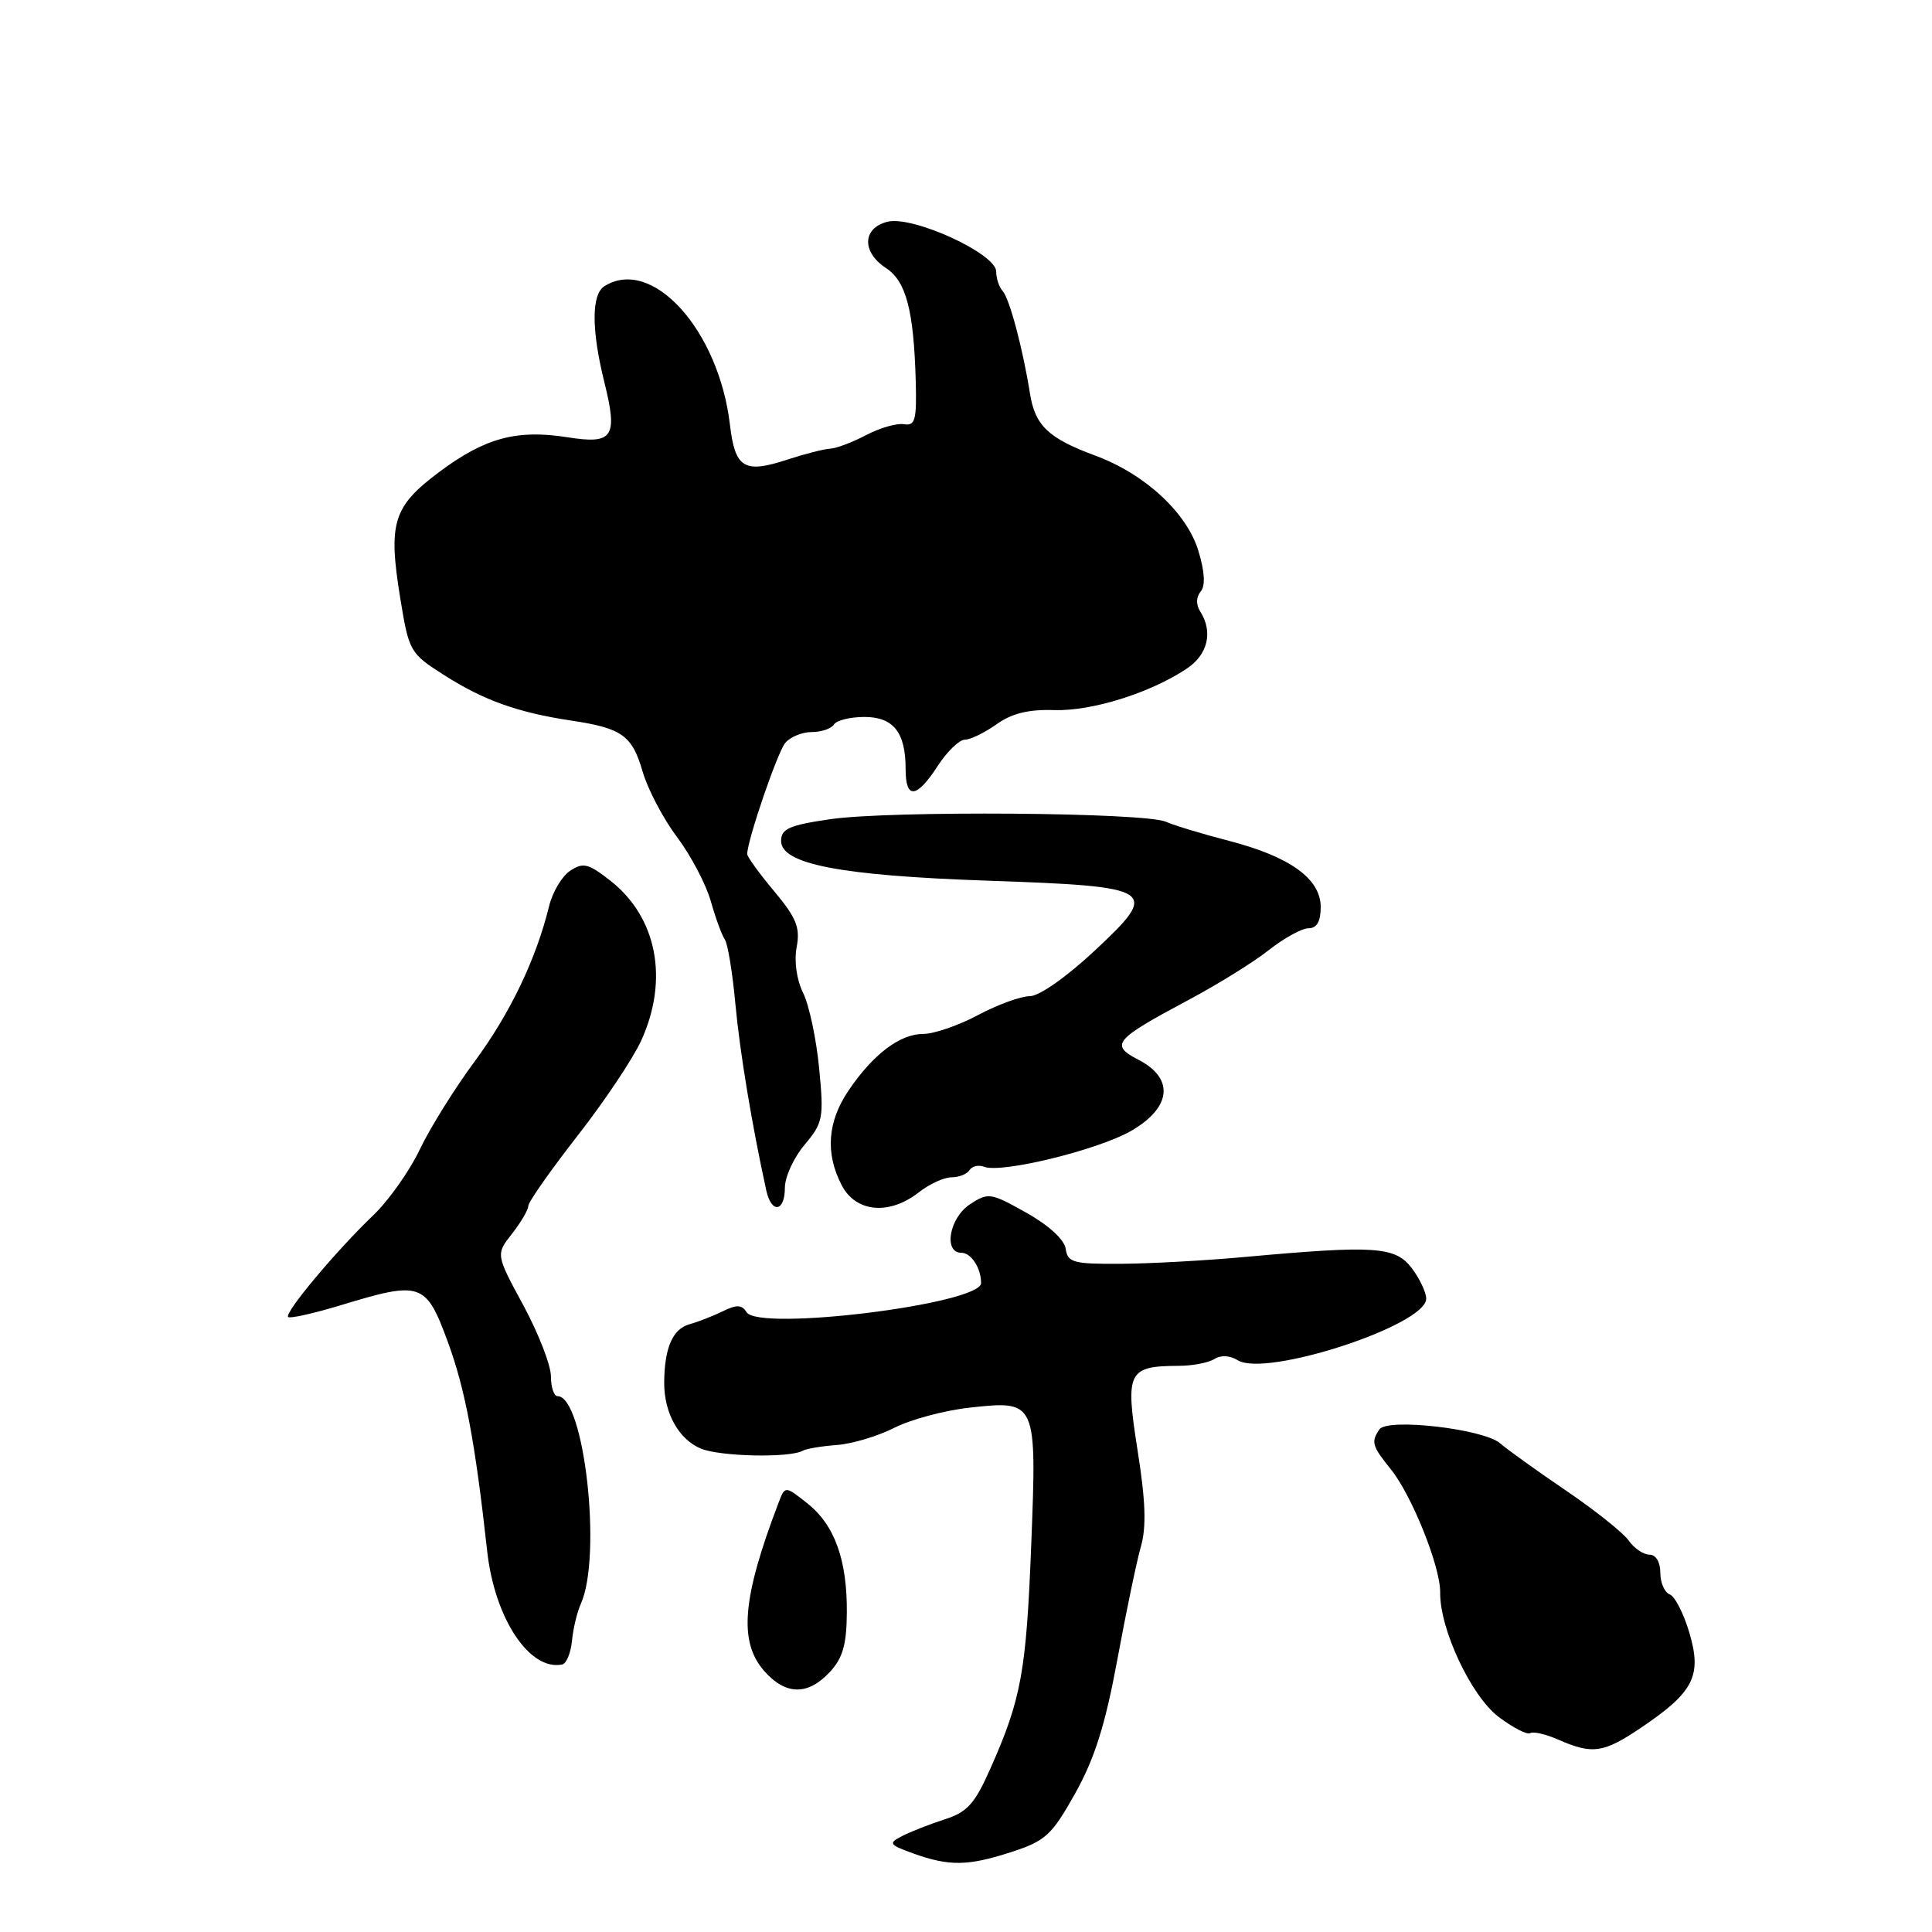 <?xml version="1.0" encoding="UTF-8" standalone="no"?>
<!DOCTYPE svg PUBLIC "-//W3C//DTD SVG 1.1//EN" "http://www.w3.org/Graphics/SVG/1.1/DTD/svg11.dtd" >
<svg xmlns="http://www.w3.org/2000/svg" xmlns:xlink="http://www.w3.org/1999/xlink" version="1.1" viewBox="0 0 256 256">
 <g >
 <path fill="currentColor"
d=" M 134.08 245.38 C 138.55 243.92 139.38 243.15 142.48 237.61 C 145.05 233.00 146.45 228.57 148.04 219.98 C 149.20 213.67 150.61 206.90 151.17 204.94 C 151.92 202.35 151.80 198.88 150.73 192.15 C 149.09 181.73 149.44 181.02 156.18 180.98 C 158.01 180.98 160.13 180.57 160.91 180.08 C 161.77 179.53 162.98 179.60 164.01 180.24 C 167.71 182.55 189.03 175.59 188.98 172.07 C 188.97 171.21 188.09 169.38 187.04 168.00 C 184.86 165.17 182.16 164.99 165.00 166.55 C 159.78 167.03 152.35 167.44 148.50 167.46 C 142.22 167.50 141.47 167.29 141.21 165.48 C 141.04 164.26 138.97 162.36 135.99 160.69 C 131.27 158.04 130.95 157.99 128.53 159.57 C 125.79 161.37 124.97 166.00 127.39 166.00 C 128.68 166.00 130.00 168.02 130.00 170.01 C 130.00 172.79 100.51 176.45 98.92 173.87 C 98.31 172.88 97.60 172.85 95.82 173.73 C 94.54 174.36 92.54 175.14 91.36 175.47 C 89.13 176.09 88.04 178.61 88.01 183.20 C 87.99 187.24 89.94 190.73 92.88 191.95 C 95.44 193.01 104.65 193.20 106.36 192.23 C 106.83 191.96 108.87 191.62 110.89 191.47 C 112.91 191.32 116.35 190.29 118.53 189.18 C 120.71 188.07 125.23 186.87 128.56 186.51 C 137.36 185.55 137.39 185.63 136.64 204.76 C 135.99 221.46 135.32 225.12 131.29 234.21 C 129.16 239.03 128.20 240.11 125.13 241.09 C 123.13 241.74 120.60 242.73 119.51 243.30 C 117.68 244.24 117.80 244.43 121.01 245.59 C 125.79 247.31 128.29 247.27 134.08 245.38 Z  M 217.49 228.90 C 224.43 224.22 225.53 222.05 223.86 216.38 C 223.11 213.83 221.94 211.53 221.25 211.27 C 220.56 211.00 220.00 209.71 220.00 208.39 C 220.00 206.97 219.41 206.00 218.56 206.00 C 217.76 206.00 216.52 205.15 215.80 204.12 C 215.07 203.09 211.34 200.11 207.49 197.50 C 203.65 194.89 199.73 192.08 198.78 191.25 C 196.60 189.34 183.80 187.86 182.77 189.41 C 181.65 191.06 181.81 191.61 184.28 194.67 C 187.08 198.14 190.87 207.60 190.83 211.00 C 190.76 215.84 194.92 224.70 198.54 227.47 C 200.45 228.92 202.35 229.90 202.76 229.65 C 203.17 229.40 204.85 229.79 206.50 230.52 C 211.01 232.50 212.48 232.29 217.49 228.90 Z  M 109.91 221.60 C 111.66 219.73 112.17 217.98 112.21 213.76 C 112.27 206.70 110.60 202.06 106.95 199.18 C 104.02 196.86 104.02 196.86 103.14 199.18 C 98.35 211.74 97.86 217.53 101.25 221.40 C 104.08 224.62 107.00 224.69 109.91 221.60 Z  M 75.79 217.42 C 75.94 215.82 76.47 213.60 76.97 212.50 C 79.80 206.18 77.42 185.00 73.88 185.00 C 73.40 185.00 73.00 183.82 73.00 182.37 C 73.00 180.92 71.36 176.69 69.35 172.97 C 65.69 166.21 65.69 166.21 67.85 163.47 C 69.03 161.96 70.00 160.31 70.00 159.80 C 70.00 159.28 72.93 155.11 76.50 150.53 C 80.08 145.95 83.89 140.25 84.98 137.85 C 88.65 129.77 87.05 121.53 80.88 116.70 C 77.96 114.41 77.27 114.24 75.55 115.38 C 74.46 116.10 73.20 118.22 72.75 120.10 C 71.04 127.08 67.59 134.29 62.89 140.65 C 60.22 144.26 56.94 149.53 55.60 152.36 C 54.25 155.19 51.50 159.07 49.49 161.00 C 44.59 165.68 37.64 173.97 38.18 174.51 C 38.41 174.74 41.51 174.05 45.05 172.98 C 55.81 169.70 56.42 169.91 59.32 177.75 C 61.64 184.06 62.95 190.98 64.55 205.50 C 65.53 214.44 70.16 221.44 74.50 220.55 C 75.05 220.44 75.63 219.03 75.79 217.42 Z  M 104.00 157.39 C 104.00 155.96 105.17 153.39 106.61 151.69 C 109.06 148.77 109.18 148.17 108.54 141.54 C 108.17 137.67 107.21 133.18 106.42 131.57 C 105.56 129.83 105.21 127.37 105.56 125.51 C 106.05 122.91 105.54 121.64 102.58 118.09 C 100.61 115.74 99.00 113.52 99.01 113.16 C 99.03 111.32 103.01 99.69 104.05 98.44 C 104.71 97.65 106.29 97.00 107.56 97.00 C 108.84 97.00 110.16 96.55 110.50 96.00 C 110.84 95.45 112.65 95.00 114.52 95.00 C 118.39 95.00 120.00 97.03 120.00 101.93 C 120.00 105.96 121.45 105.81 124.24 101.51 C 125.48 99.59 127.11 98.02 127.85 98.01 C 128.59 98.01 130.48 97.08 132.05 95.97 C 134.08 94.52 136.29 93.98 139.70 94.09 C 144.66 94.25 152.40 91.83 157.25 88.60 C 160.05 86.73 160.76 83.75 159.04 81.03 C 158.46 80.12 158.48 79.12 159.09 78.39 C 159.74 77.61 159.64 75.77 158.79 72.98 C 157.24 67.91 151.68 62.78 145.10 60.36 C 138.91 58.07 137.14 56.39 136.47 52.11 C 135.53 46.20 133.77 39.57 132.85 38.55 C 132.38 38.03 132.00 36.87 132.00 35.98 C 132.00 33.61 120.95 28.55 117.60 29.38 C 114.26 30.22 114.16 33.40 117.40 35.52 C 120.07 37.27 121.08 41.13 121.34 50.50 C 121.48 55.68 121.26 56.46 119.77 56.21 C 118.83 56.05 116.58 56.70 114.77 57.65 C 112.97 58.60 110.83 59.41 110.00 59.45 C 109.17 59.50 106.62 60.15 104.33 60.90 C 98.60 62.78 97.40 62.05 96.72 56.27 C 95.23 43.69 86.38 33.94 80.08 37.93 C 78.36 39.02 78.36 43.70 80.07 50.60 C 81.89 57.95 81.26 58.90 75.20 57.94 C 68.46 56.88 64.27 58.01 58.20 62.54 C 52.08 67.11 51.41 69.27 53.03 79.23 C 54.19 86.35 54.31 86.56 58.86 89.46 C 64.07 92.79 68.63 94.42 75.69 95.48 C 82.43 96.49 83.76 97.44 85.16 102.27 C 85.84 104.59 87.88 108.48 89.70 110.90 C 91.52 113.32 93.54 117.15 94.18 119.40 C 94.82 121.66 95.66 123.95 96.05 124.50 C 96.43 125.05 97.06 128.88 97.44 133.00 C 98.03 139.40 99.63 149.05 101.54 157.75 C 102.22 160.85 104.00 160.59 104.00 157.39 Z  M 121.73 158.00 C 123.13 156.90 125.08 156.00 126.08 156.00 C 127.07 156.00 128.15 155.57 128.47 155.04 C 128.80 154.52 129.67 154.32 130.42 154.61 C 132.72 155.49 145.42 152.39 149.82 149.88 C 155.22 146.80 155.65 142.91 150.88 140.44 C 147.03 138.45 147.60 137.77 157.50 132.49 C 161.35 130.44 166.14 127.47 168.14 125.88 C 170.15 124.30 172.51 123.00 173.39 123.00 C 174.49 123.00 175.00 122.10 175.00 120.19 C 175.00 116.44 170.93 113.51 162.82 111.41 C 159.35 110.51 155.60 109.38 154.50 108.89 C 151.71 107.64 117.90 107.39 110.00 108.55 C 104.57 109.34 103.50 109.82 103.50 111.43 C 103.50 114.50 111.39 116.02 130.76 116.69 C 153.24 117.47 153.77 117.82 145.05 125.97 C 141.30 129.47 137.70 132.00 136.45 132.00 C 135.27 132.00 132.18 133.12 129.60 134.50 C 127.01 135.88 123.75 137.00 122.35 137.00 C 119.25 137.00 115.71 139.67 112.45 144.48 C 109.64 148.62 109.33 152.81 111.53 157.05 C 113.39 160.65 117.83 161.06 121.73 158.00 Z "/>
</g>
</svg>